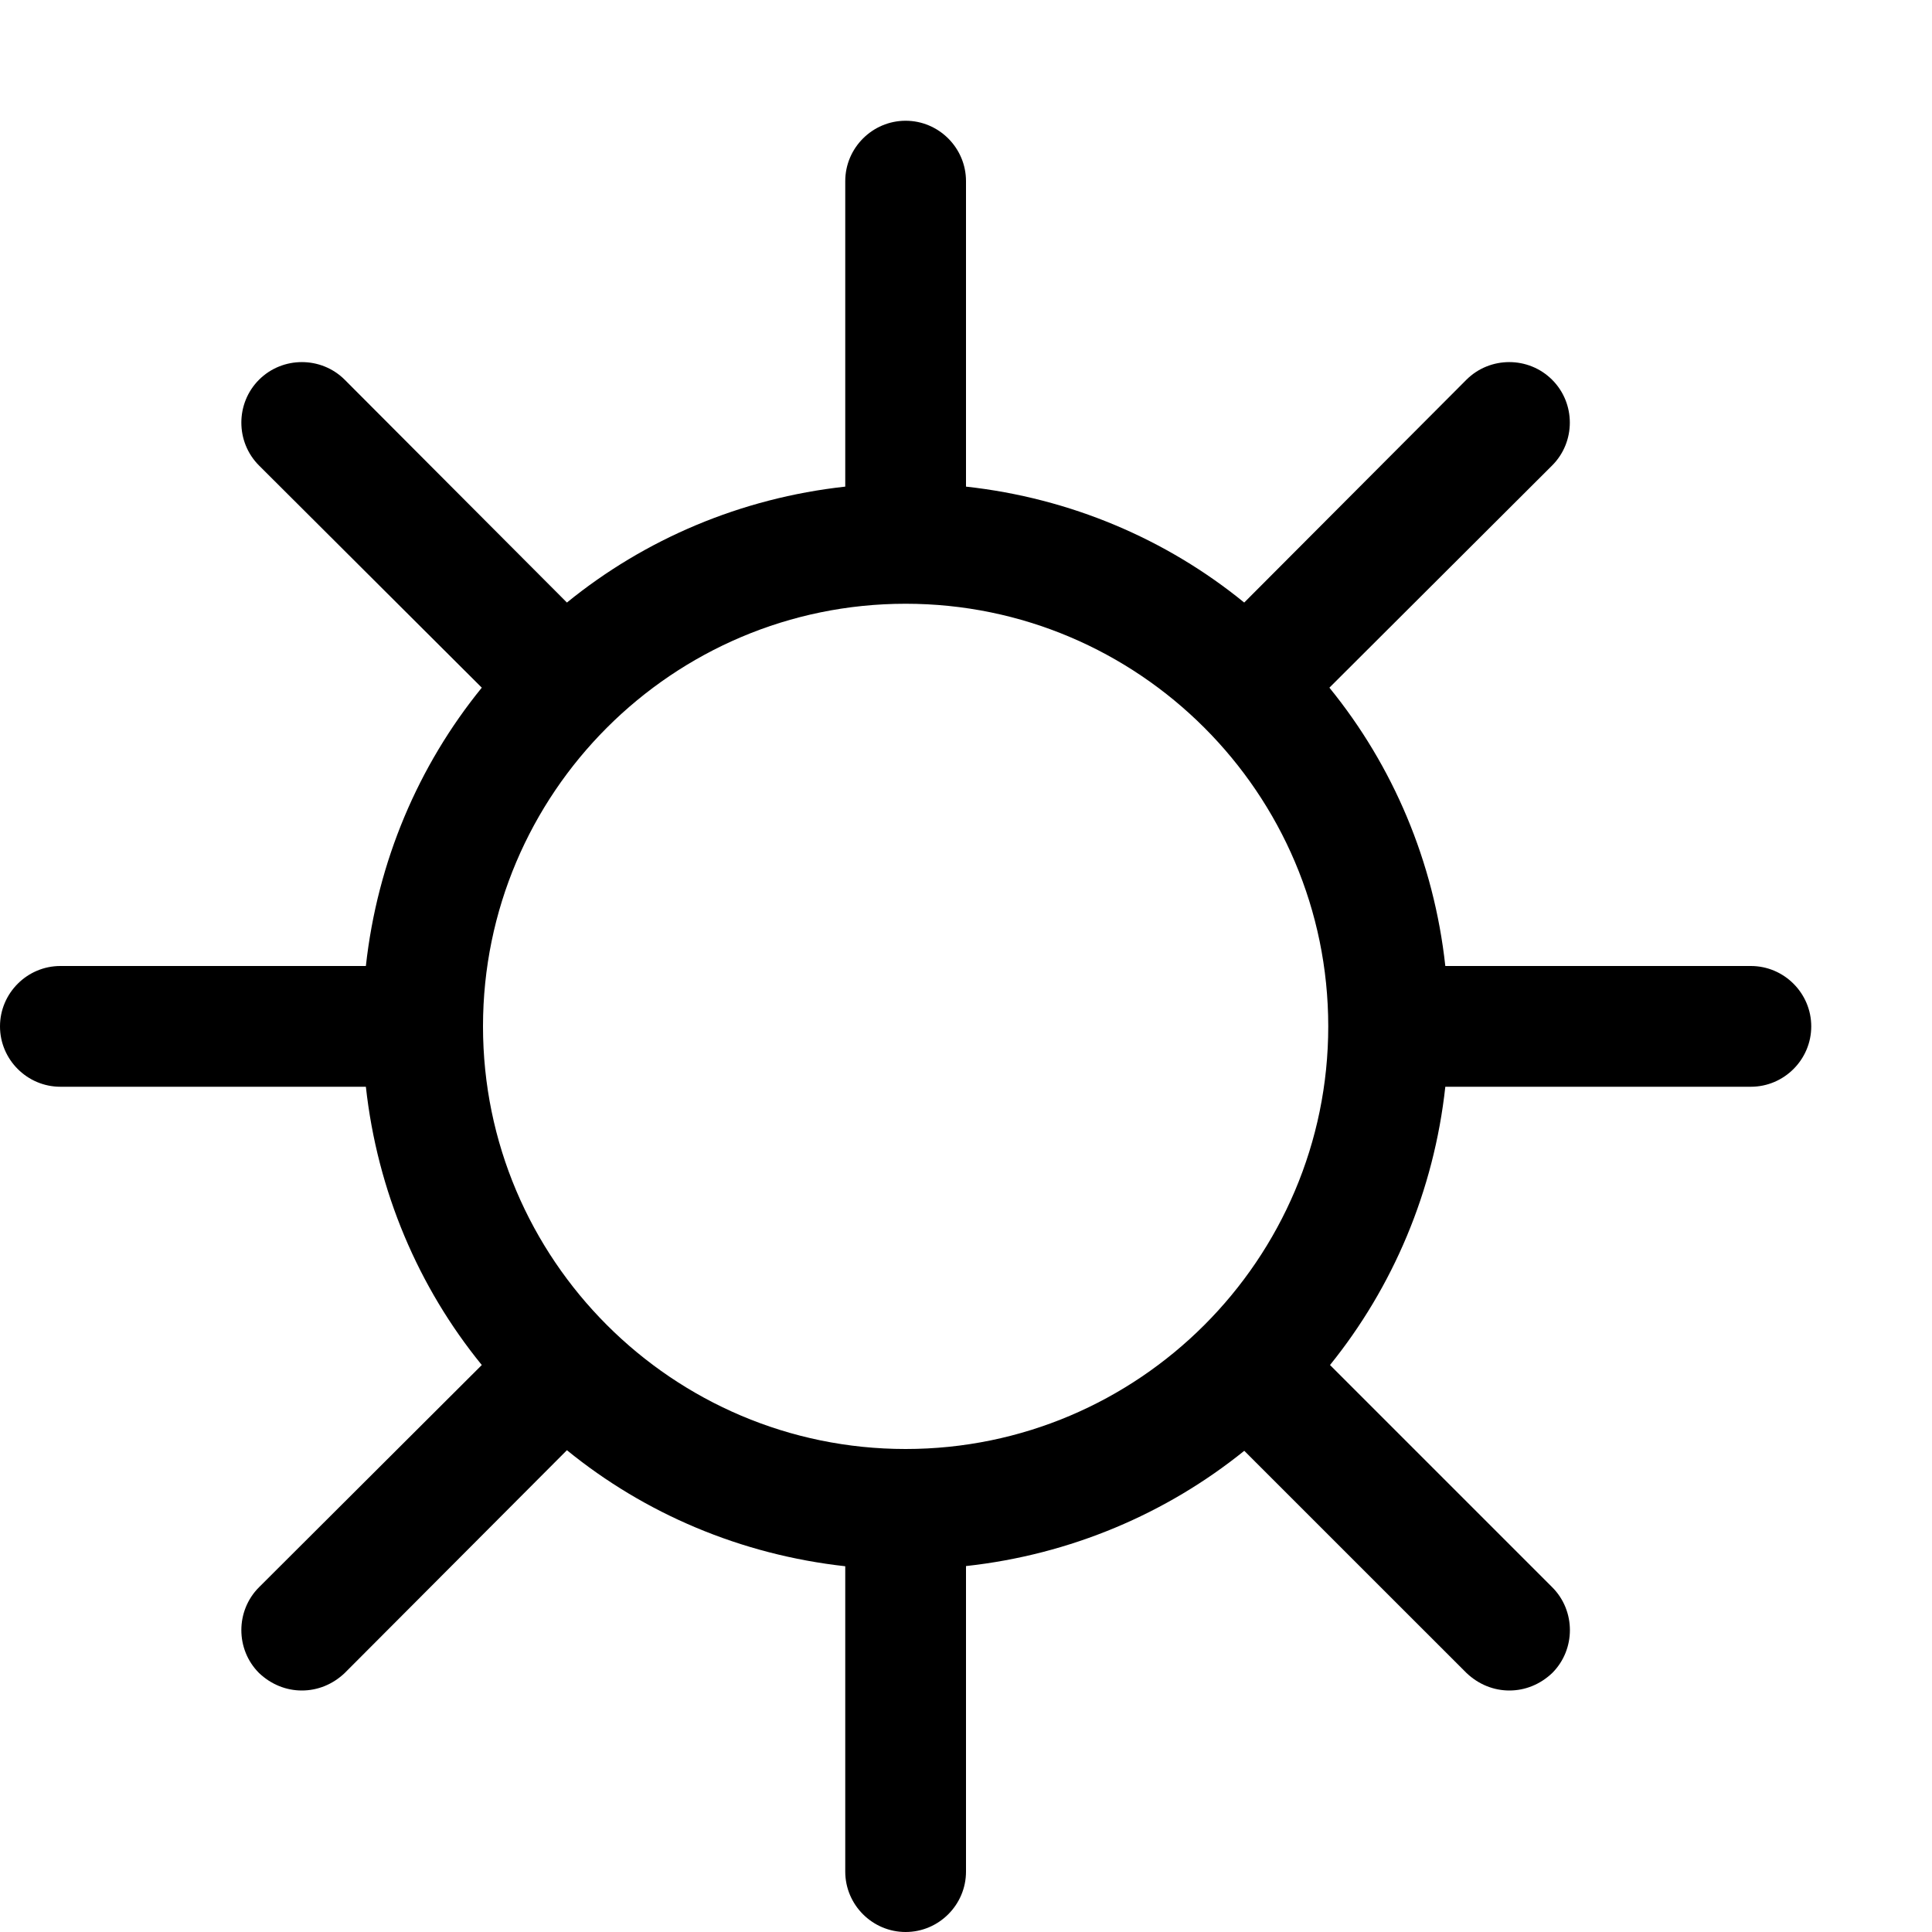 <?xml version="1.0" encoding="utf-8"?>
<!-- Generator: Adobe Illustrator 16.0.0, SVG Export Plug-In . SVG Version: 6.00 Build 0)  -->
<!DOCTYPE svg PUBLIC "-//W3C//DTD SVG 1.1//EN" "http://www.w3.org/Graphics/SVG/1.1/DTD/svg11.dtd">
<svg version="1.1" id="Capa_1" xmlns="http://www.w3.org/2000/svg" xmlns:xlink="http://www.w3.org/1999/xlink" x="0px" y="0px"
	 width="32px" height="32px" viewBox="0 0 32 32" enable-background="new 0 0 32 32" xml:space="preserve">
<path d="M29,16h-5.061c-0.189-1.73-0.869-3.32-1.92-4.61l3.689-3.68c0.391-0.39,0.391-1.03,0-1.42s-1.029-0.39-1.42,0l-3.68,3.69
	C19.32,8.93,17.73,8.25,16,8.06V3c0-0.55-0.45-1-1-1s-1,0.45-1,1v5.06c-1.73,0.19-3.32,0.87-4.61,1.92L5.71,6.29
	c-0.39-0.39-1.03-0.39-1.42,0s-0.39,1.03,0,1.42l3.69,3.68C6.93,12.68,6.25,14.27,6.06,16H1c-0.55,0-1,0.45-1,1s0.45,1,1,1h5.06
	c0.19,1.73,0.87,3.32,1.92,4.609L4.29,26.29c-0.39,0.39-0.39,1.03,0,1.42C4.49,27.9,4.74,28,5,28s0.51-0.1,0.71-0.29l3.68-3.69
	c1.29,1.051,2.88,1.73,4.61,1.922V31c0,0.55,0.45,1,1,1s1-0.45,1-1v-5.061c1.73-0.189,3.32-0.869,4.609-1.909l3.681,3.68
	C24.49,27.9,24.74,28,25,28s0.51-0.1,0.71-0.29c0.39-0.39,0.39-1.03,0-1.42l-3.681-3.681C23.07,21.32,23.75,19.73,23.939,18H29
	c0.55,0,1-0.45,1-1S29.55,16,29,16z M15,24c-3.86,0-7-3.141-7-7c0-3.86,3.14-7,7-7c3.859,0,7,3.14,7,7C22,20.859,18.859,24,15,24z"
	/>
</svg>
